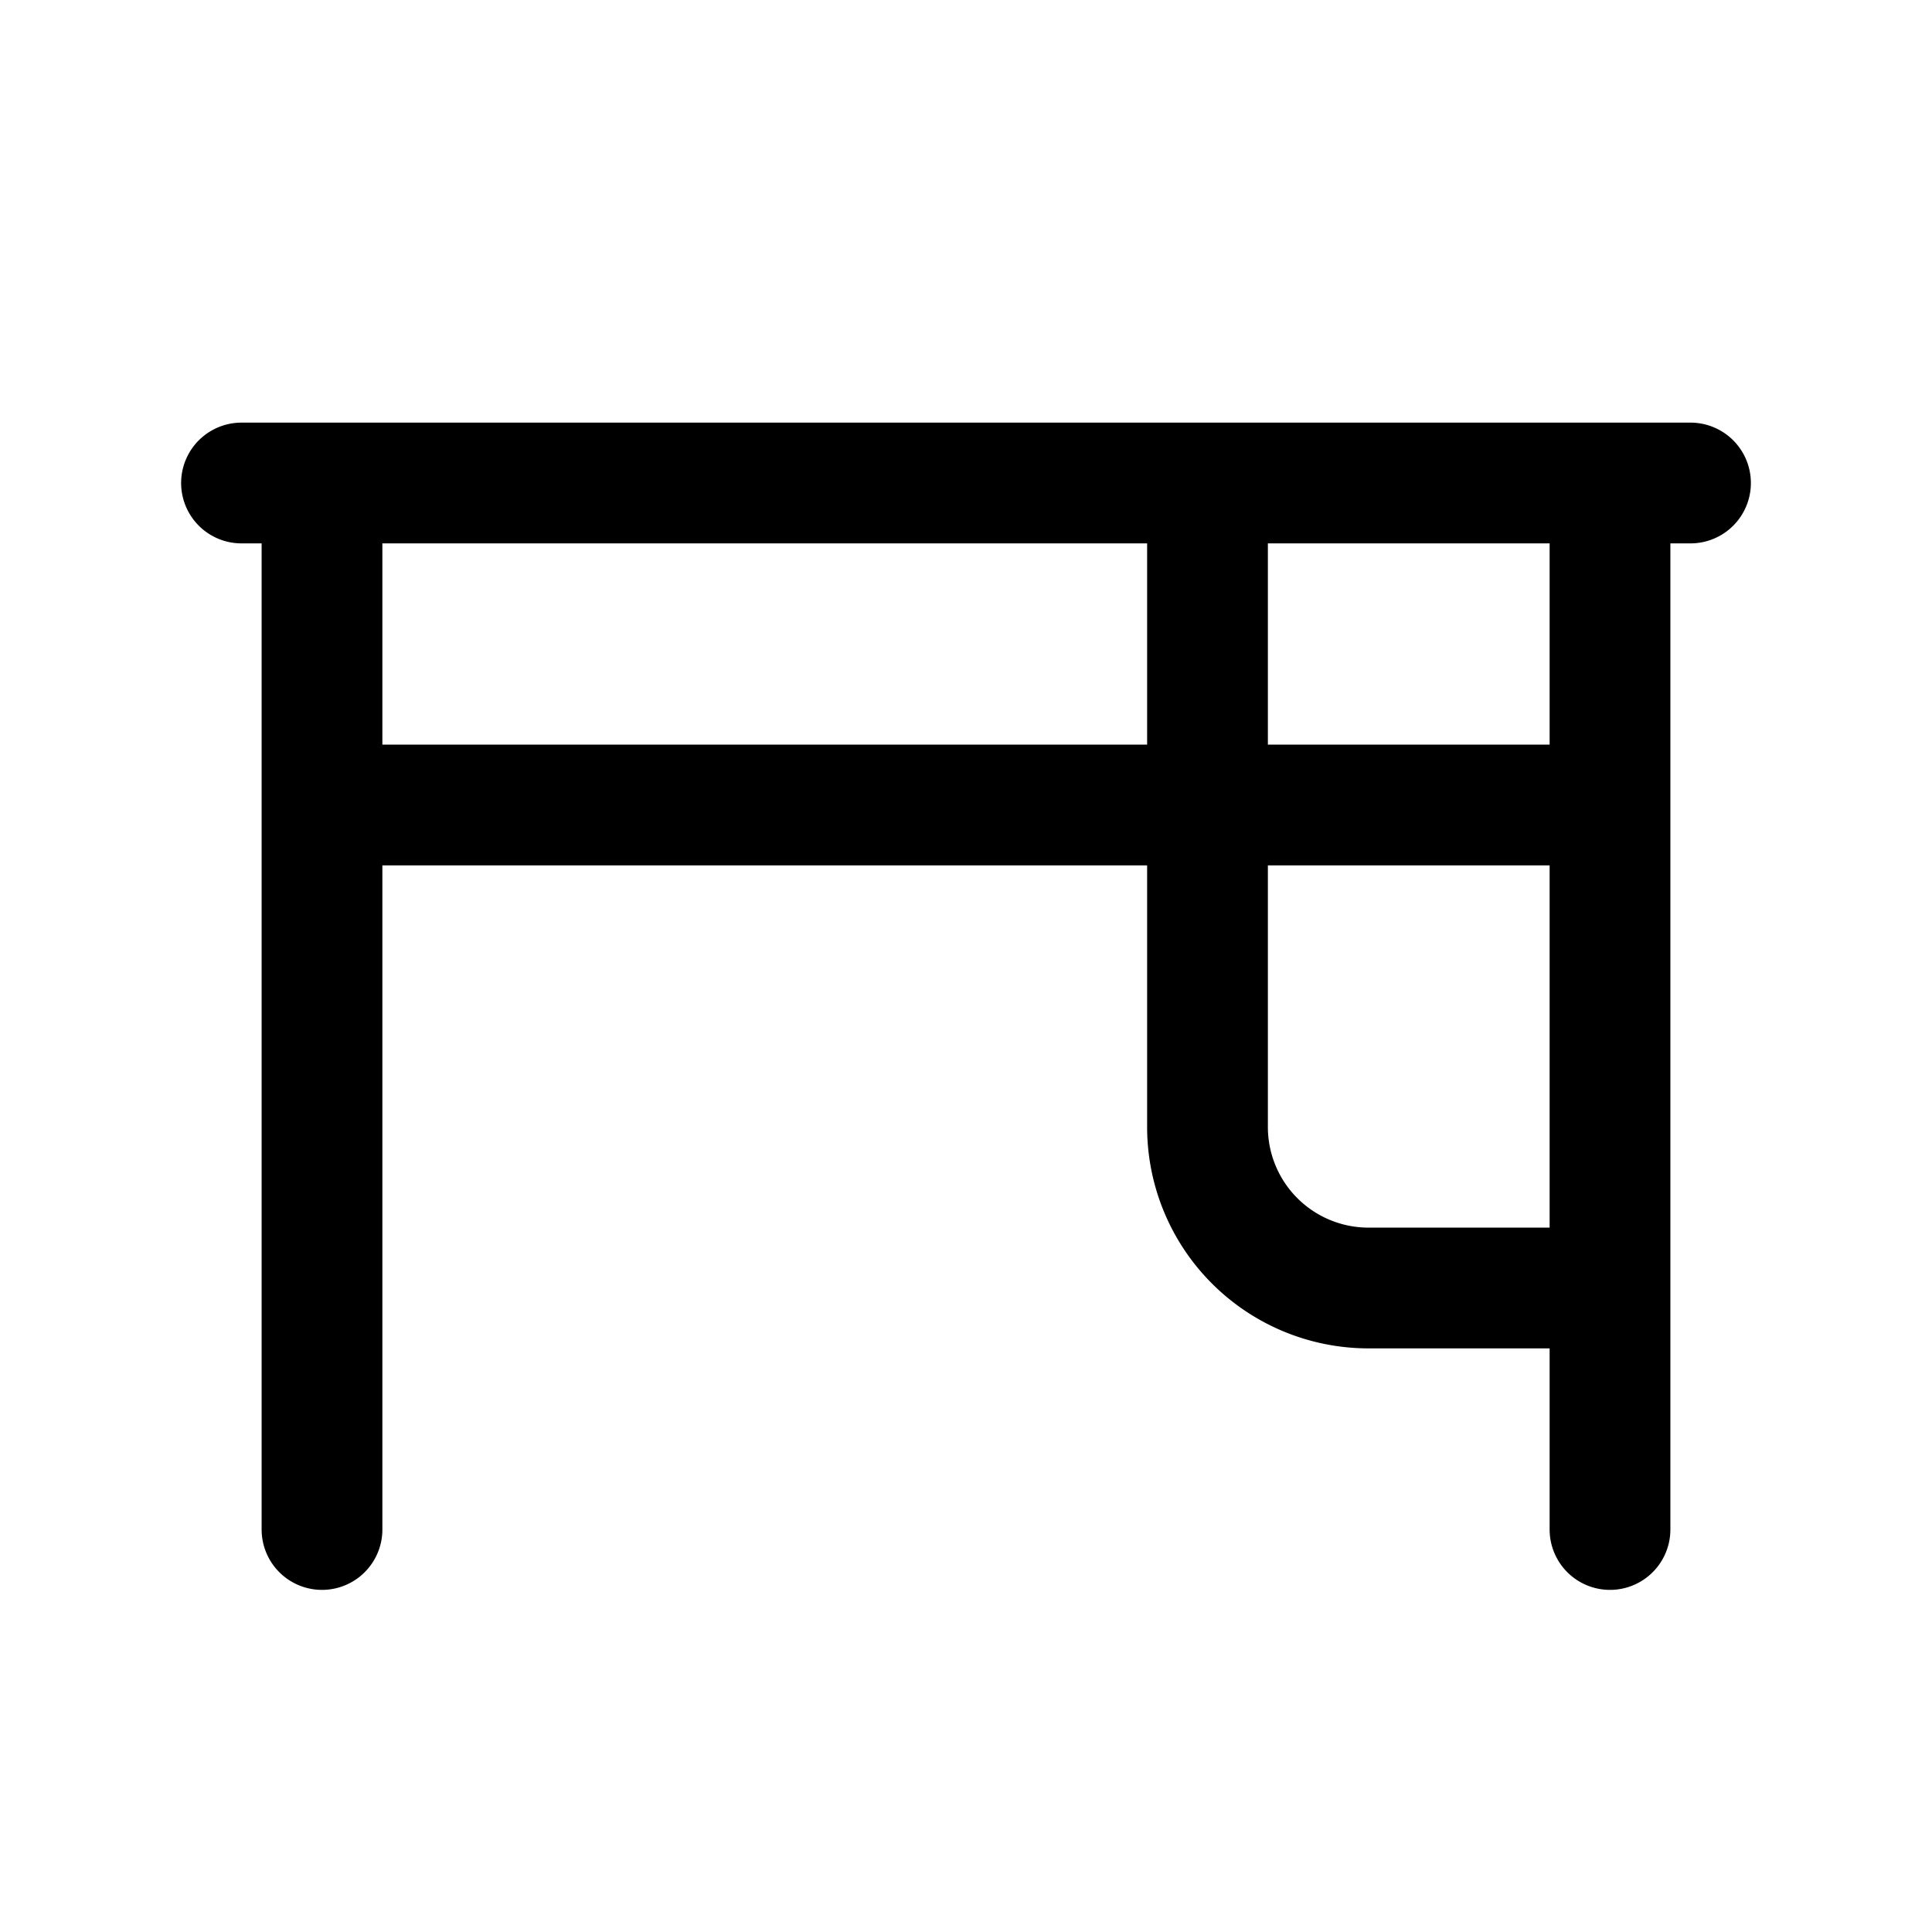 <svg xmlns="http://www.w3.org/2000/svg" fill="none" stroke-linecap="round" stroke-linejoin="round" viewBox="0 0 24 24" stroke-width="1.5" stroke="currentColor" aria-hidden="true" data-slot="icon" height="16px" width="16px">
  <path d="M3 6h18M4 6v13M20 19V6M4 10h16M15 6v8a2 2 0 0 0 2 2h3"/>
</svg>
